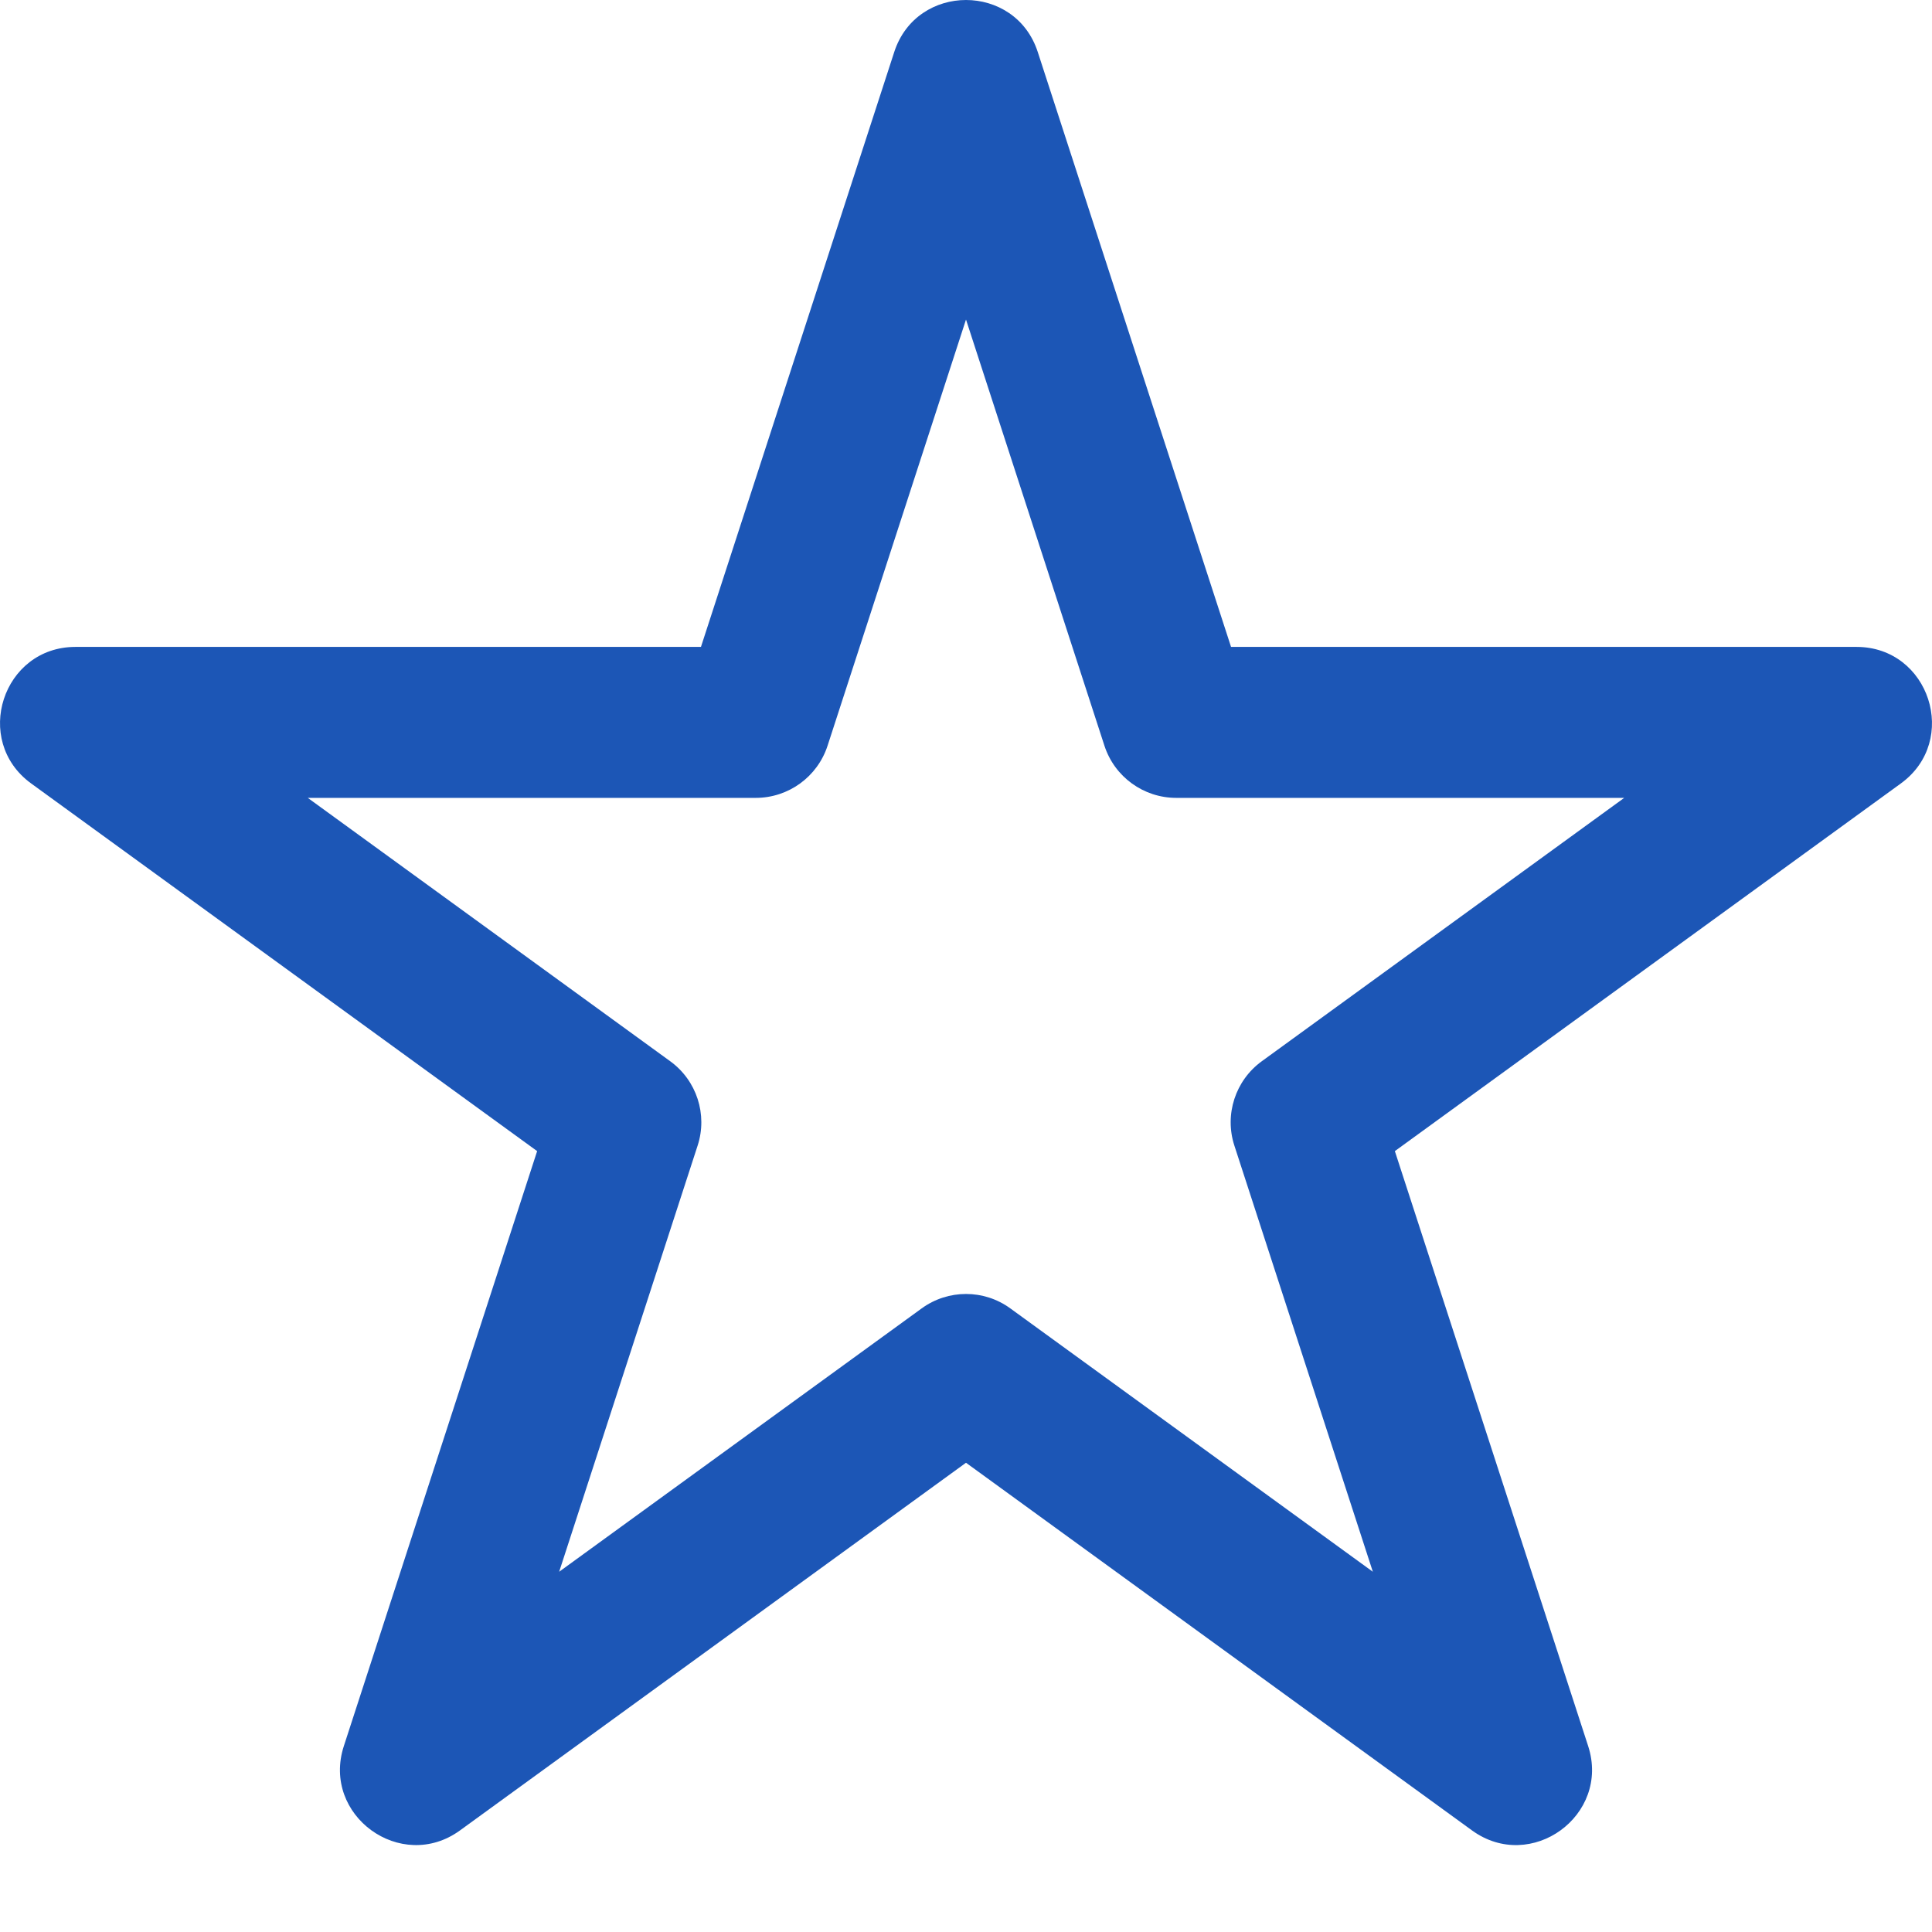 <svg width="43" height="43" viewBox="0 0 43 43" fill="none" xmlns="http://www.w3.org/2000/svg">
<g clip-path="url(#clip0_470_2063)">
<path d="M31.045 25.62L42.307 17.437C43.62 16.483 42.942 14.398 41.32 14.398H27.399L23.097 1.157C22.596 -0.386 20.404 -0.385 19.903 1.157L15.601 14.398H1.68C0.057 14.398 -0.619 16.483 0.693 17.437L11.955 25.62L7.653 38.861C7.151 40.405 8.926 41.692 10.238 40.739L21.5 32.556L32.762 40.739C34.075 41.693 35.848 40.404 35.347 38.861L31.045 25.62ZM22.487 29.121C21.899 28.692 21.101 28.693 20.513 29.121L12.445 34.982L15.527 25.497C15.752 24.806 15.506 24.047 14.917 23.62L6.85 17.758H16.821C17.549 17.758 18.194 17.289 18.419 16.597L21.5 7.112L24.581 16.597C24.806 17.289 25.451 17.758 26.179 17.758H36.15L28.083 23.62C27.495 24.047 27.248 24.806 27.473 25.497L30.555 34.982L22.487 29.121Z" fill="#1C56B6"/>
</g>
<defs>
<clipPath id="clip0_470_2063">
<rect width="43" height="43" fill="white"/>
</clipPath>
</defs>
</svg>
